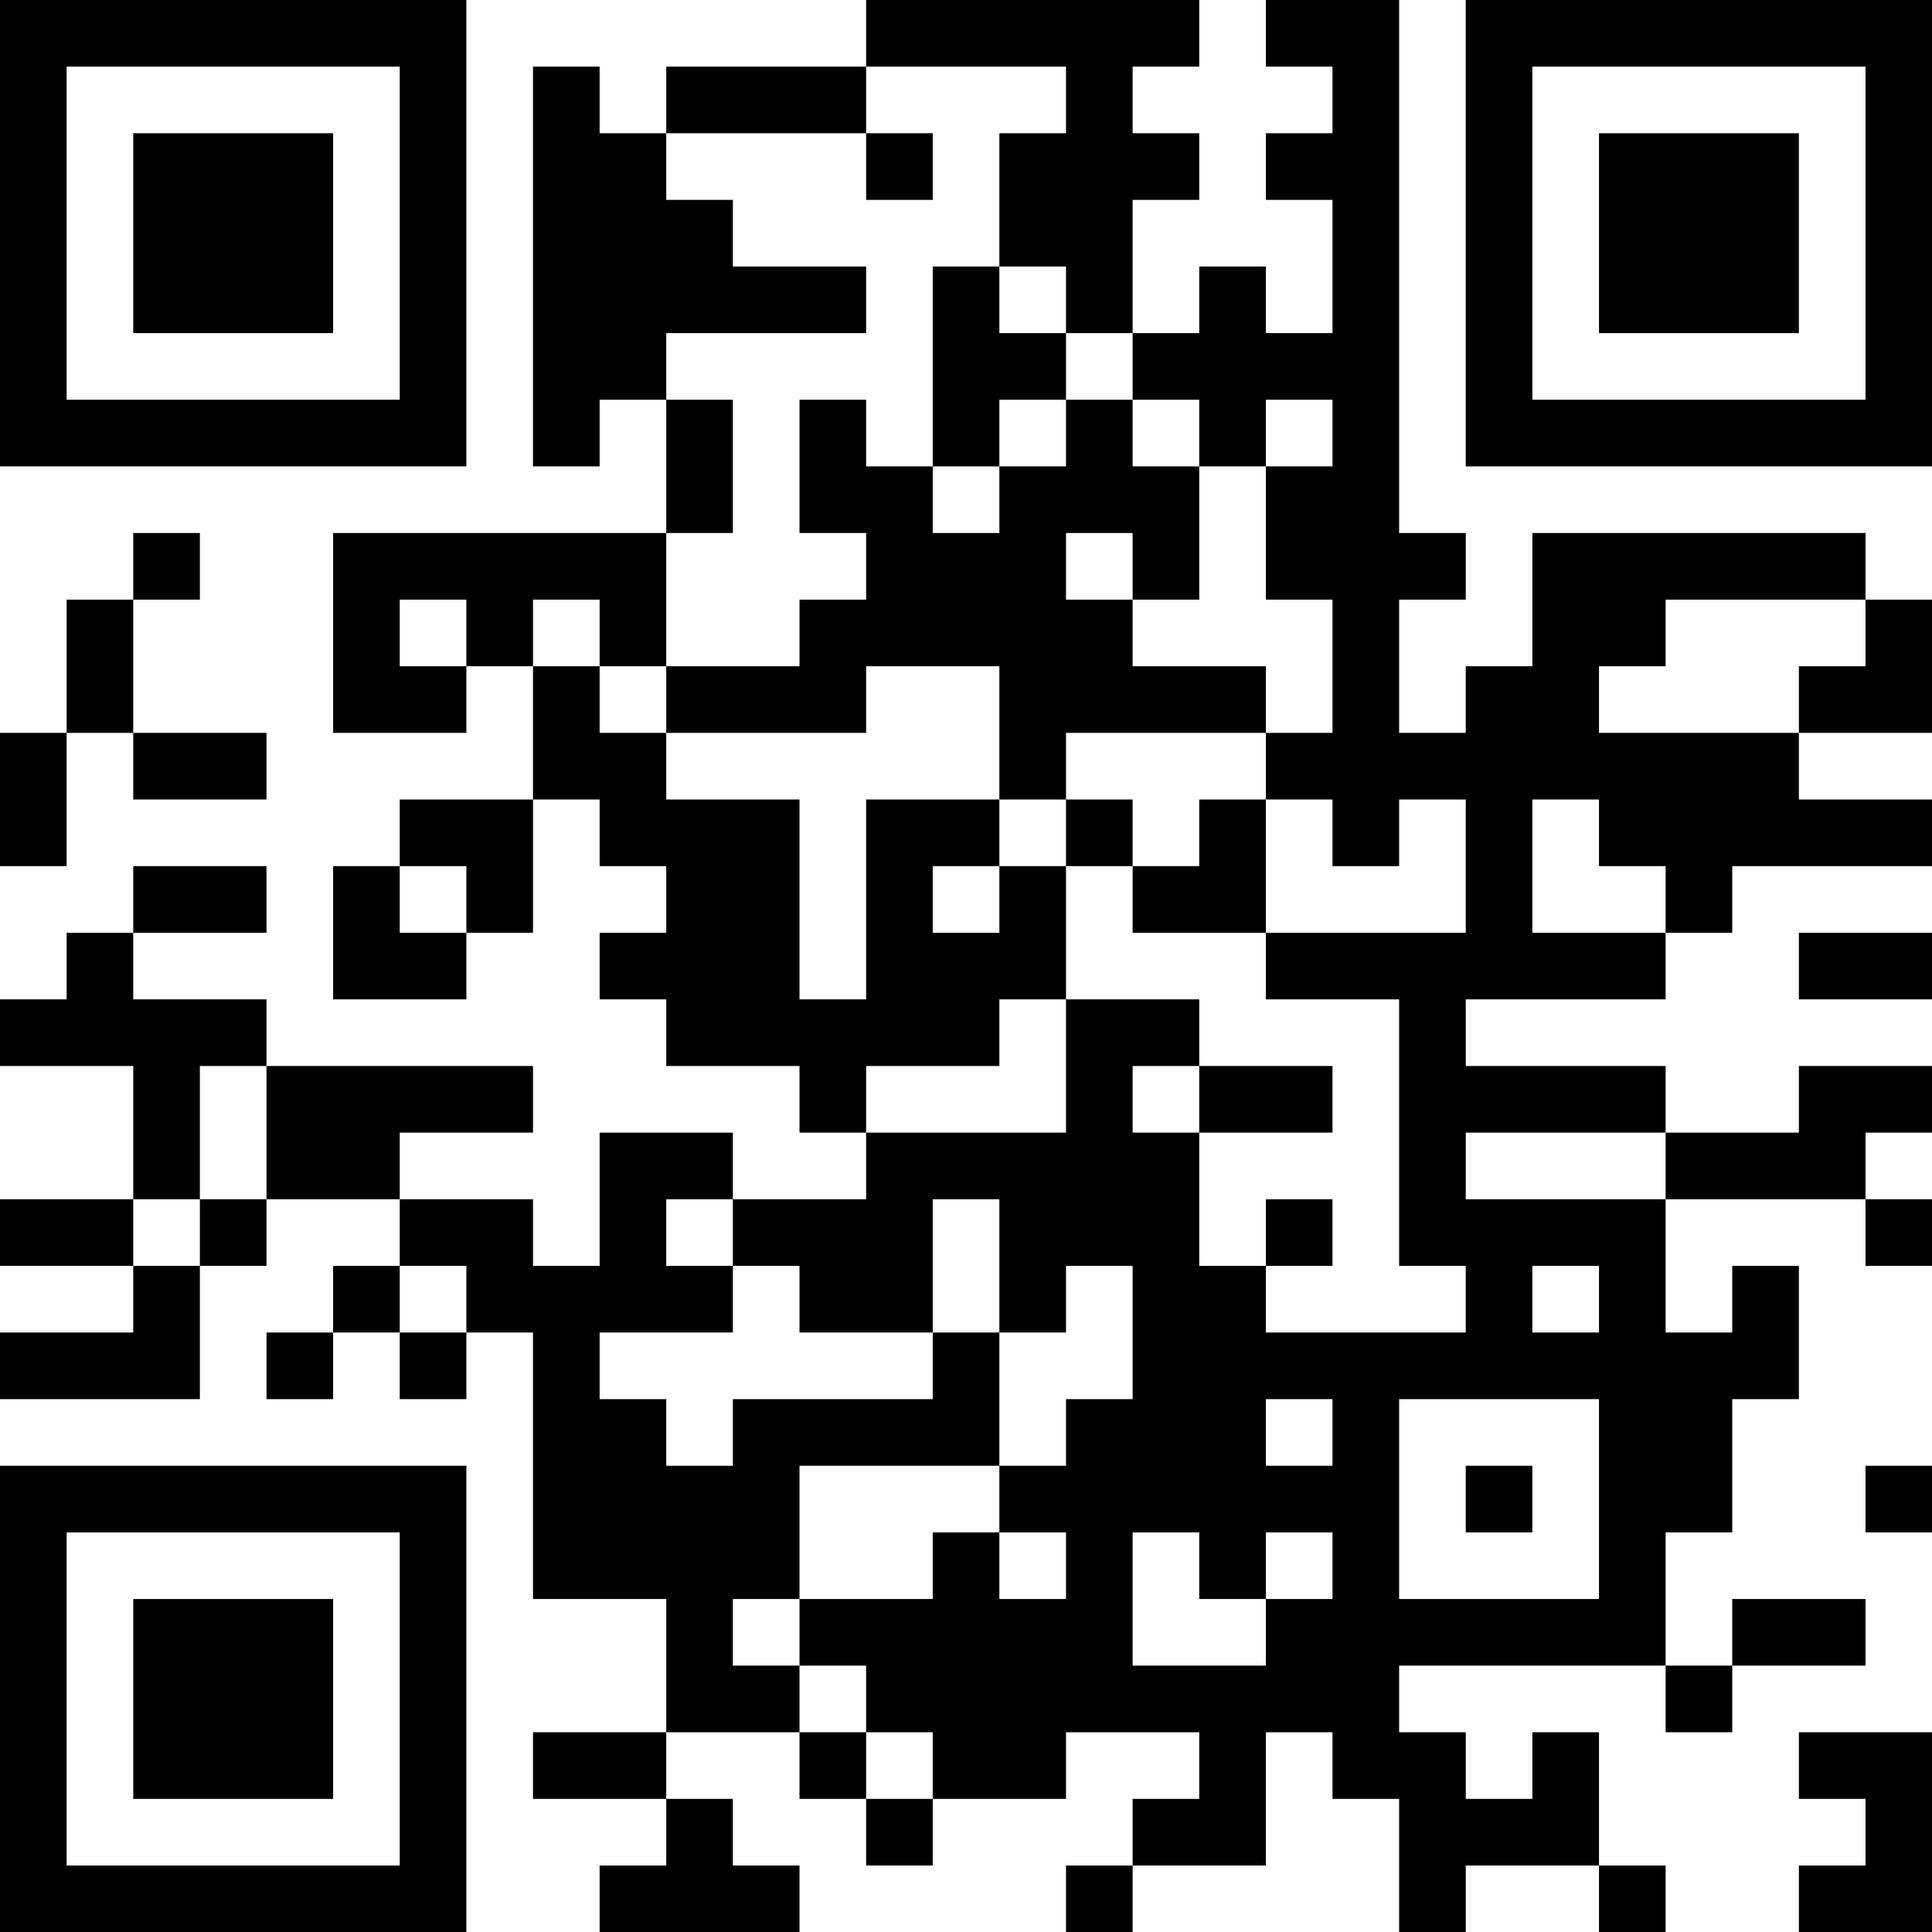<?xml version="1.0" encoding="UTF-8"?>
<svg xmlns="http://www.w3.org/2000/svg" version="1.1" width="200" height="200" viewBox="0 0 200 200"><rect x="0" y="0" width="200" height="200" fill="#ffffff"/><g transform="scale(6.897)"><g transform="translate(0,0)"><path fill-rule="evenodd" d="M13 0L13 1L10 1L10 2L9 2L9 1L8 1L8 7L9 7L9 6L10 6L10 8L5 8L5 11L7 11L7 10L8 10L8 12L6 12L6 13L5 13L5 15L7 15L7 14L8 14L8 12L9 12L9 13L10 13L10 14L9 14L9 15L10 15L10 16L12 16L12 17L13 17L13 18L11 18L11 17L9 17L9 19L8 19L8 18L6 18L6 17L8 17L8 16L4 16L4 15L2 15L2 14L4 14L4 13L2 13L2 14L1 14L1 15L0 15L0 16L2 16L2 18L0 18L0 19L2 19L2 20L0 20L0 21L3 21L3 19L4 19L4 18L6 18L6 19L5 19L5 20L4 20L4 21L5 21L5 20L6 20L6 21L7 21L7 20L8 20L8 24L10 24L10 26L8 26L8 27L10 27L10 28L9 28L9 29L12 29L12 28L11 28L11 27L10 27L10 26L12 26L12 27L13 27L13 28L14 28L14 27L16 27L16 26L18 26L18 27L17 27L17 28L16 28L16 29L17 29L17 28L19 28L19 26L20 26L20 27L21 27L21 29L22 29L22 28L24 28L24 29L25 29L25 28L24 28L24 26L23 26L23 27L22 27L22 26L21 26L21 25L25 25L25 26L26 26L26 25L28 25L28 24L26 24L26 25L25 25L25 23L26 23L26 21L27 21L27 19L26 19L26 20L25 20L25 18L28 18L28 19L29 19L29 18L28 18L28 17L29 17L29 16L27 16L27 17L25 17L25 16L22 16L22 15L25 15L25 14L26 14L26 13L29 13L29 12L27 12L27 11L29 11L29 9L28 9L28 8L23 8L23 10L22 10L22 11L21 11L21 9L22 9L22 8L21 8L21 0L19 0L19 1L20 1L20 2L19 2L19 3L20 3L20 5L19 5L19 4L18 4L18 5L17 5L17 3L18 3L18 2L17 2L17 1L18 1L18 0ZM13 1L13 2L10 2L10 3L11 3L11 4L13 4L13 5L10 5L10 6L11 6L11 8L10 8L10 10L9 10L9 9L8 9L8 10L9 10L9 11L10 11L10 12L12 12L12 15L13 15L13 12L15 12L15 13L14 13L14 14L15 14L15 13L16 13L16 15L15 15L15 16L13 16L13 17L16 17L16 15L18 15L18 16L17 16L17 17L18 17L18 19L19 19L19 20L22 20L22 19L21 19L21 15L19 15L19 14L22 14L22 12L21 12L21 13L20 13L20 12L19 12L19 11L20 11L20 9L19 9L19 7L20 7L20 6L19 6L19 7L18 7L18 6L17 6L17 5L16 5L16 4L15 4L15 2L16 2L16 1ZM13 2L13 3L14 3L14 2ZM14 4L14 7L13 7L13 6L12 6L12 8L13 8L13 9L12 9L12 10L10 10L10 11L13 11L13 10L15 10L15 12L16 12L16 13L17 13L17 14L19 14L19 12L18 12L18 13L17 13L17 12L16 12L16 11L19 11L19 10L17 10L17 9L18 9L18 7L17 7L17 6L16 6L16 5L15 5L15 4ZM15 6L15 7L14 7L14 8L15 8L15 7L16 7L16 6ZM2 8L2 9L1 9L1 11L0 11L0 13L1 13L1 11L2 11L2 12L4 12L4 11L2 11L2 9L3 9L3 8ZM16 8L16 9L17 9L17 8ZM6 9L6 10L7 10L7 9ZM25 9L25 10L24 10L24 11L27 11L27 10L28 10L28 9ZM23 12L23 14L25 14L25 13L24 13L24 12ZM6 13L6 14L7 14L7 13ZM27 14L27 15L29 15L29 14ZM3 16L3 18L2 18L2 19L3 19L3 18L4 18L4 16ZM18 16L18 17L20 17L20 16ZM22 17L22 18L25 18L25 17ZM10 18L10 19L11 19L11 20L9 20L9 21L10 21L10 22L11 22L11 21L14 21L14 20L15 20L15 22L12 22L12 24L11 24L11 25L12 25L12 26L13 26L13 27L14 27L14 26L13 26L13 25L12 25L12 24L14 24L14 23L15 23L15 24L16 24L16 23L15 23L15 22L16 22L16 21L17 21L17 19L16 19L16 20L15 20L15 18L14 18L14 20L12 20L12 19L11 19L11 18ZM19 18L19 19L20 19L20 18ZM6 19L6 20L7 20L7 19ZM23 19L23 20L24 20L24 19ZM19 21L19 22L20 22L20 21ZM21 21L21 24L24 24L24 21ZM22 22L22 23L23 23L23 22ZM28 22L28 23L29 23L29 22ZM17 23L17 25L19 25L19 24L20 24L20 23L19 23L19 24L18 24L18 23ZM27 26L27 27L28 27L28 28L27 28L27 29L29 29L29 26ZM0 0L0 7L7 7L7 0ZM1 1L1 6L6 6L6 1ZM2 2L2 5L5 5L5 2ZM22 0L22 7L29 7L29 0ZM23 1L23 6L28 6L28 1ZM24 2L24 5L27 5L27 2ZM0 22L0 29L7 29L7 22ZM1 23L1 28L6 28L6 23ZM2 24L2 27L5 27L5 24Z" fill="#000000"/></g></g></svg>
